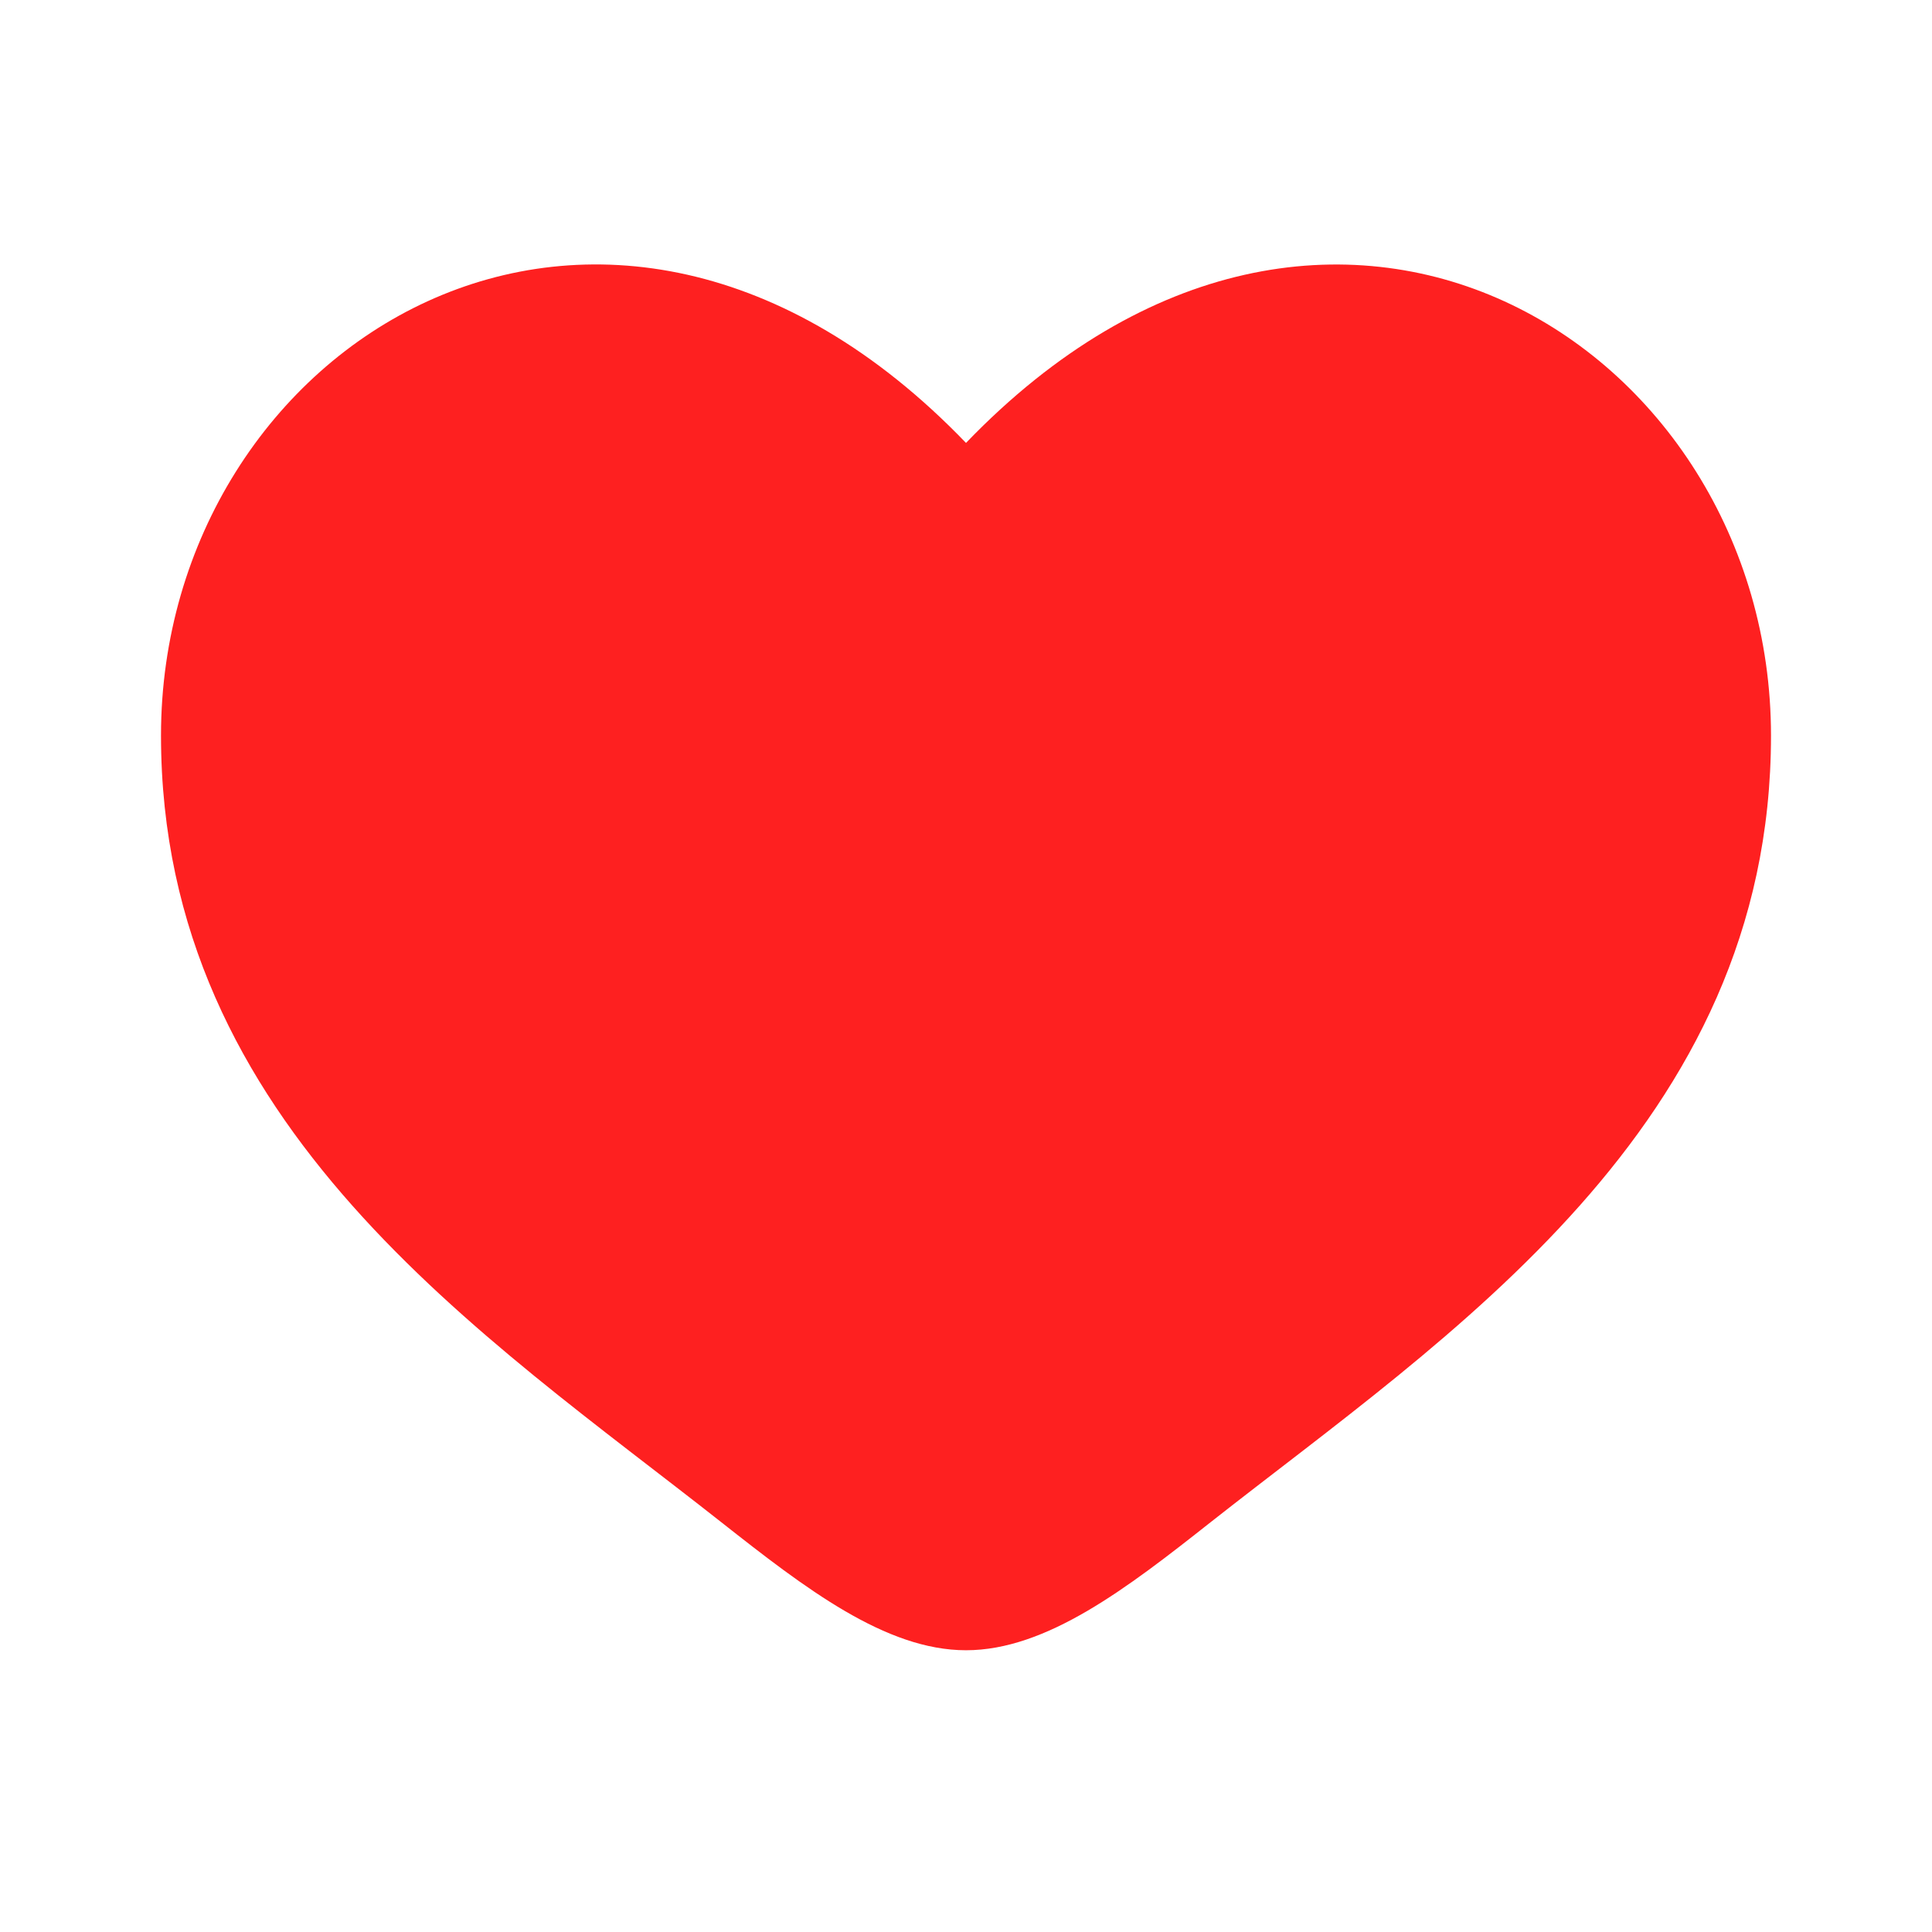 <svg xmlns="http://www.w3.org/2000/svg" width="1em" height="1em" viewBox="0 0 24 24"><path fill="#fe2020" d="M2 9.137C2 14 6.02 16.591 8.962 18.911C10 19.729 11 20.5 12 20.5s2-.77 3.038-1.59C17.981 16.592 22 14 22 9.138c0-4.863-5.5-8.312-10-3.636C7.5.825 2 4.274 2 9.137"/></svg>